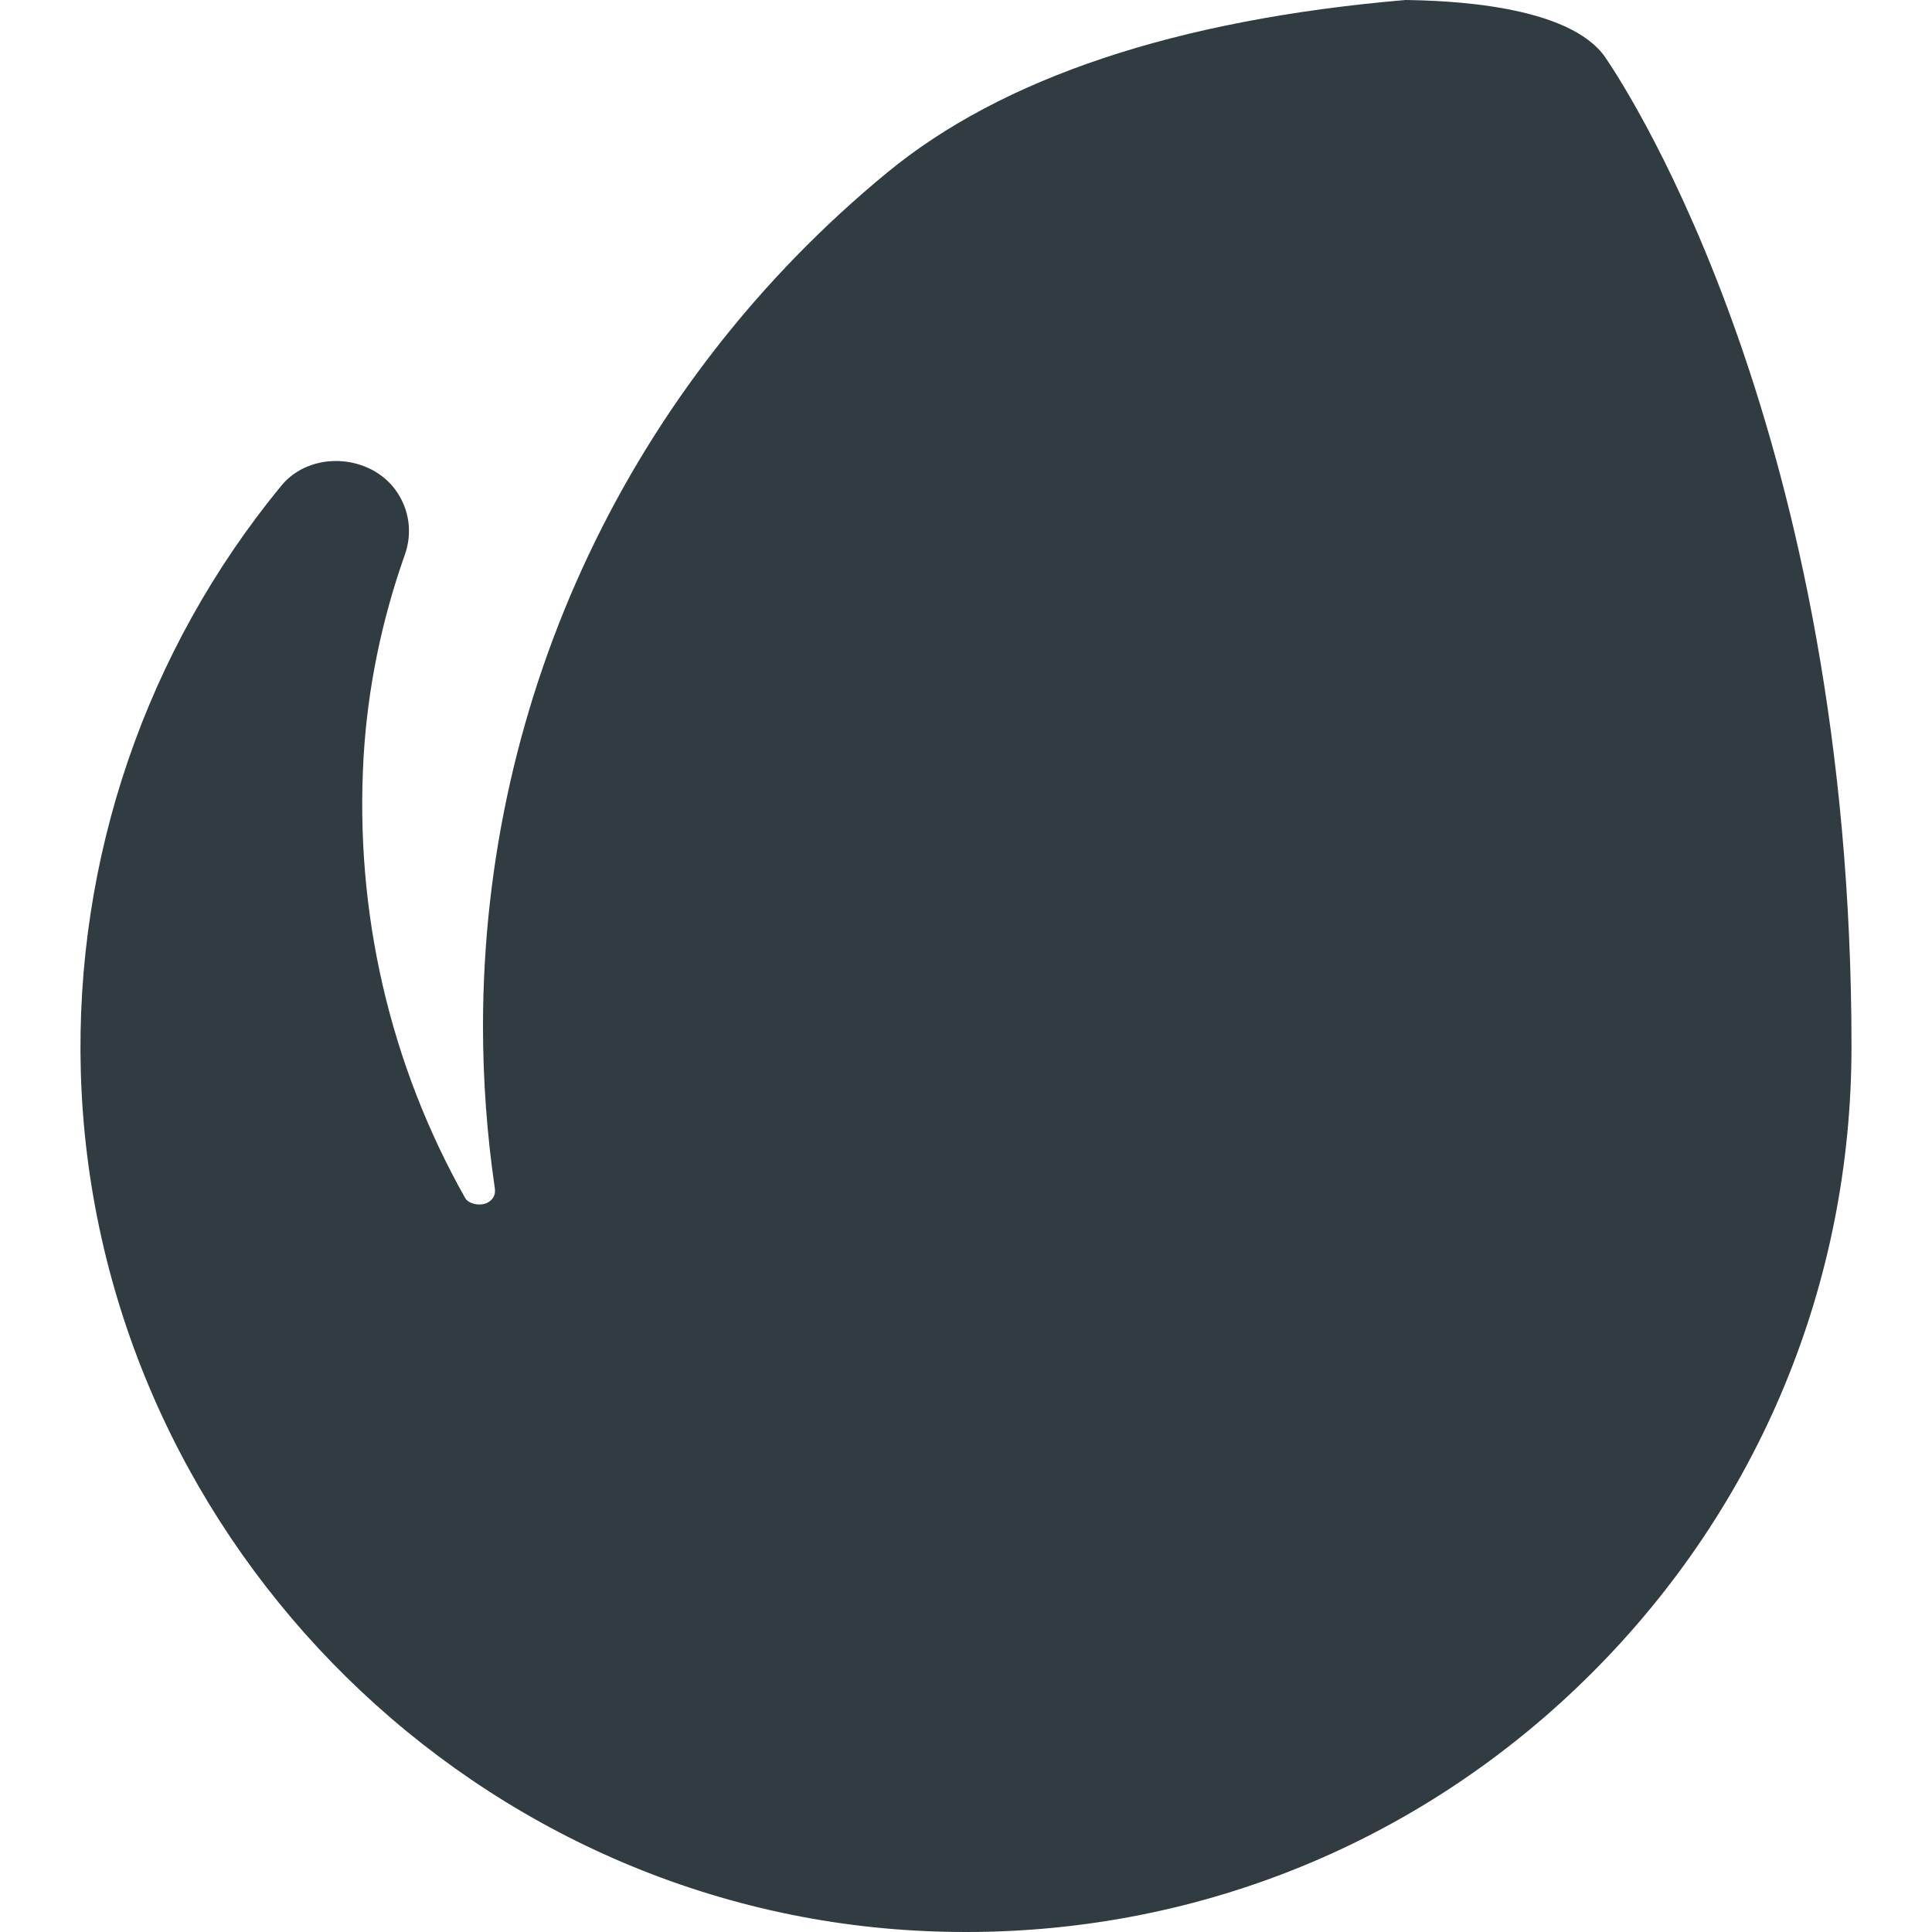 <?xml version="1.0" encoding="iso-8859-1"?>
<!-- Generator: Adobe Illustrator 21.0.0, SVG Export Plug-In . SVG Version: 6.00 Build 0)  -->
<svg version="1.1" id="Layer_1" xmlns="http://www.w3.org/2000/svg" xmlns:xlink="http://www.w3.org/1999/xlink" x="0px" y="0px"
	 viewBox="0 0 24 24" enable-background="new 0 0 24 24" xml:space="preserve">
<path fill="#303C42" d="M19.944,0.716C19.489,0.05,17.942,0.007,17.458,0
	c-2.841,0.243-5.008,0.965-6.44,2.146C7.829,4.772,6,8.637,6,12.749
	c0,0.67,0.049,1.345,0.146,2.006c0.009,0.06-0.002,0.104-0.035,0.142
	c-0.095,0.111-0.289,0.064-0.331-0.012c-0.939-1.664-1.376-3.561-1.263-5.486
	c0.05-0.842,0.221-1.684,0.51-2.502C5.126,6.623,5.086,6.331,4.92,6.096
	c-0.323-0.457-1.063-0.503-1.425-0.063c-1.682,2.046-2.566,4.633-2.491,7.285
	c0.161,5.67,4.718,10.355,10.376,10.665C11.587,23.995,11.795,24,12,24h0.001
	c2.938,0,5.7-1.144,7.777-3.221c2.078-2.078,3.222-4.841,3.222-7.779
	C23,5.418,20.257,1.175,19.944,0.716z"/>
<g>
</g>
<g>
</g>
<g>
</g>
<g>
</g>
<g>
</g>
<g>
</g>
<g>
</g>
<g>
</g>
<g>
</g>
<g>
</g>
<g>
</g>
<g>
</g>
<g>
</g>
<g>
</g>
<g>
</g>
</svg>

